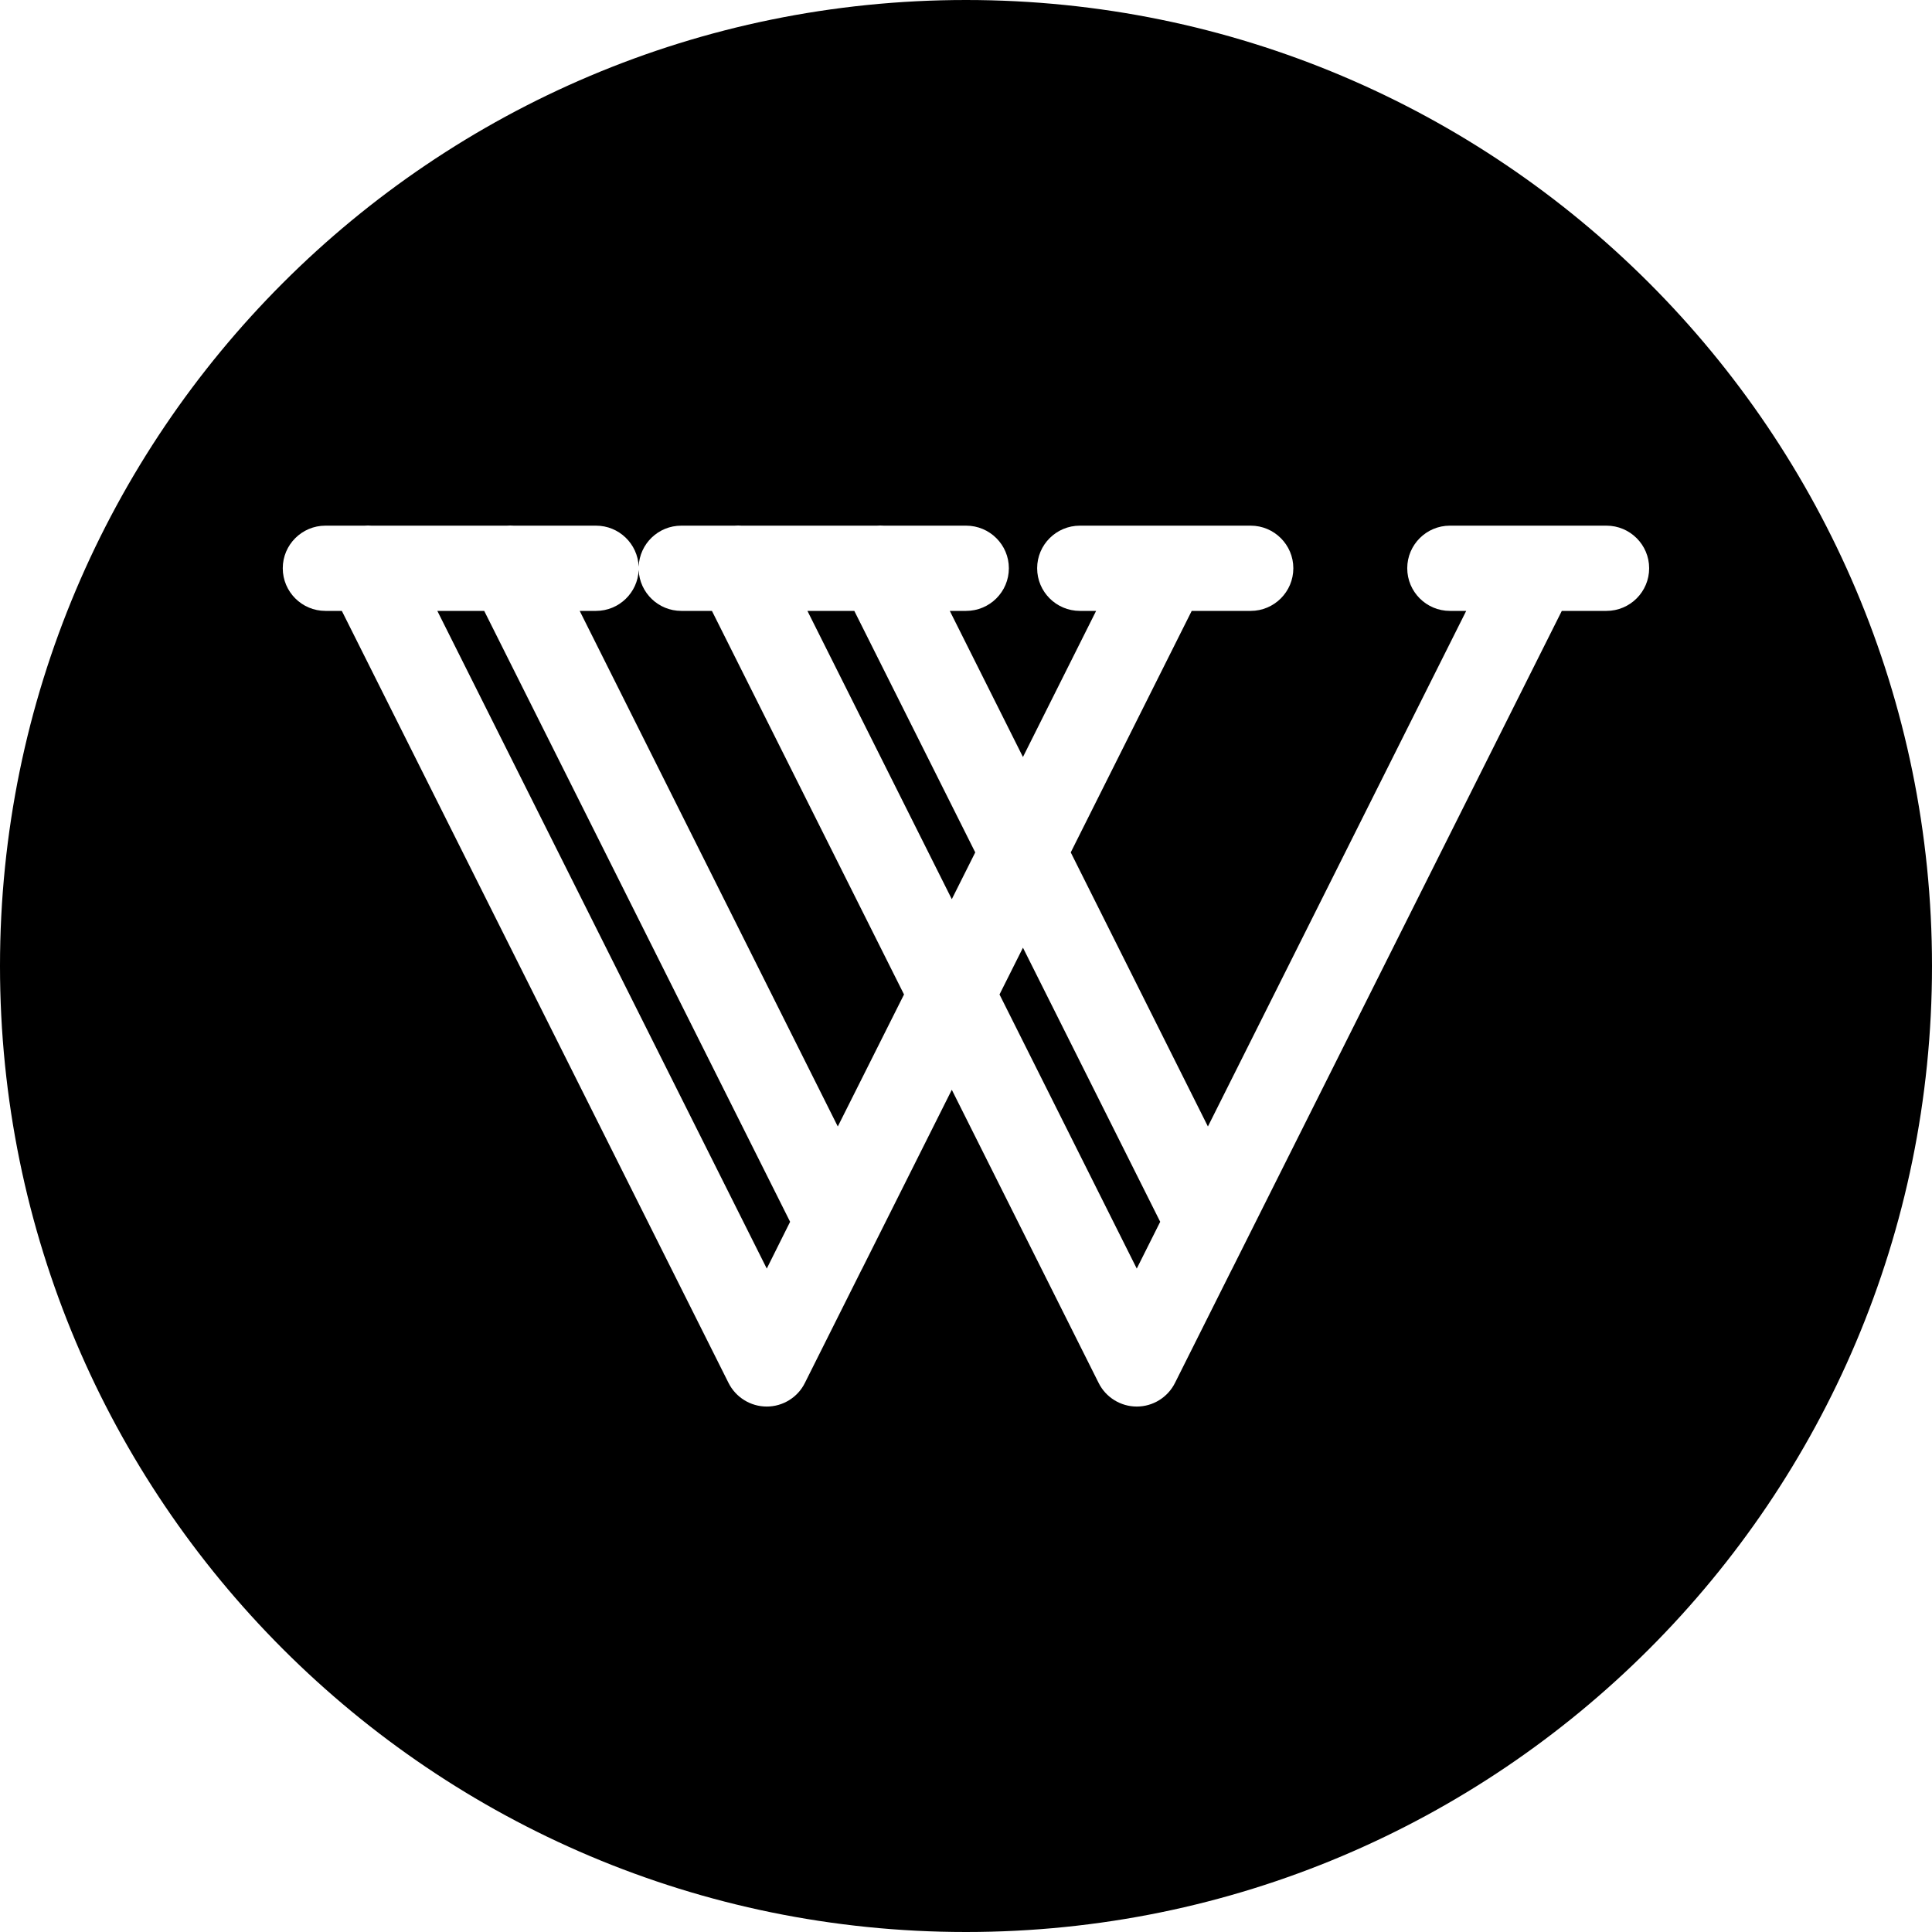 <svg xmlns="http://www.w3.org/2000/svg" xmlns:xlink="http://www.w3.org/1999/xlink" width="100" zoomAndPan="magnify" viewBox="0 0 75 75" height="100" preserveAspectRatio="xMidYMid meet" version="1.0" data-locator-target="vscode"><path fill="#000000" d="M 26.449 23.715 C 25.555 23.715 24.828 23.008 24.793 22.125 C 24.758 23.008 24.031 23.715 23.137 23.715 L 22.504 23.715 L 32.523 43.73 L 35.094 38.605 L 27.637 23.715 L 26.445 23.715 Z M 26.449 23.715 " fill-opacity="1" fill-rule="nonzero"/><path fill="#000000" d="M 18.797 23.715 L 16.977 23.715 L 29.766 49.246 L 30.672 47.43 Z M 18.797 23.715 " fill-opacity="1" fill-rule="nonzero"/><path fill="#000000" d="M 36.949 34.906 L 37.859 33.09 L 33.164 23.715 L 31.344 23.715 Z M 36.949 34.906 " fill-opacity="1" fill-rule="nonzero"/><path fill="#000000" d="M 39.711 36.789 L 38.801 38.605 L 44.129 49.246 L 45.039 47.43 Z M 39.711 36.789 " fill-opacity="1" fill-rule="nonzero"/><path fill="#000000" d="M 37.5 0 C 16.789 0 0 16.789 0 37.5 C 0 58.211 16.789 75 37.5 75 C 58.211 75 75 58.211 75 37.5 C 75 16.789 58.211 0 37.5 0 Z M 62.363 23.715 L 60.629 23.715 L 47.824 49.273 C 47.824 49.273 47.816 49.281 47.816 49.285 L 45.613 53.684 C 45.332 54.246 44.758 54.602 44.129 54.602 C 43.504 54.602 42.926 54.246 42.648 53.684 L 36.949 42.305 L 33.457 49.273 C 33.457 49.273 33.453 49.281 33.449 49.285 L 31.246 53.684 C 30.969 54.246 30.391 54.602 29.766 54.602 C 29.137 54.602 28.562 54.246 28.281 53.684 L 13.27 23.715 L 12.633 23.715 C 11.719 23.715 10.977 22.973 10.977 22.059 C 10.977 21.148 11.719 20.406 12.633 20.406 L 14.145 20.406 C 14.238 20.398 14.332 20.398 14.426 20.406 L 19.672 20.406 C 19.766 20.398 19.859 20.398 19.949 20.406 L 23.137 20.406 C 24.031 20.406 24.758 21.113 24.793 21.996 C 24.828 21.113 25.551 20.406 26.449 20.406 L 28.512 20.406 C 28.609 20.398 28.699 20.398 28.793 20.406 L 34.039 20.406 C 34.133 20.398 34.227 20.398 34.316 20.406 L 37.504 20.406 C 38.422 20.406 39.164 21.148 39.164 22.059 C 39.164 22.973 38.422 23.715 37.504 23.715 L 36.871 23.715 L 39.711 29.387 L 42.551 23.715 L 41.922 23.715 C 41.004 23.715 40.262 22.973 40.262 22.059 C 40.262 21.148 41.004 20.406 41.922 20.406 L 48.551 20.406 C 49.465 20.406 50.207 21.148 50.207 22.059 C 50.207 22.973 49.465 23.715 48.551 23.715 L 46.262 23.715 L 41.566 33.09 L 46.891 43.73 L 56.918 23.715 L 56.285 23.715 C 55.371 23.715 54.629 22.973 54.629 22.059 C 54.629 21.148 55.371 20.406 56.285 20.406 L 62.363 20.406 C 63.277 20.406 64.02 21.148 64.02 22.059 C 64.02 22.973 63.277 23.715 62.363 23.715 Z M 62.363 23.715 " fill-opacity="1" fill-rule="nonzero"/></svg>